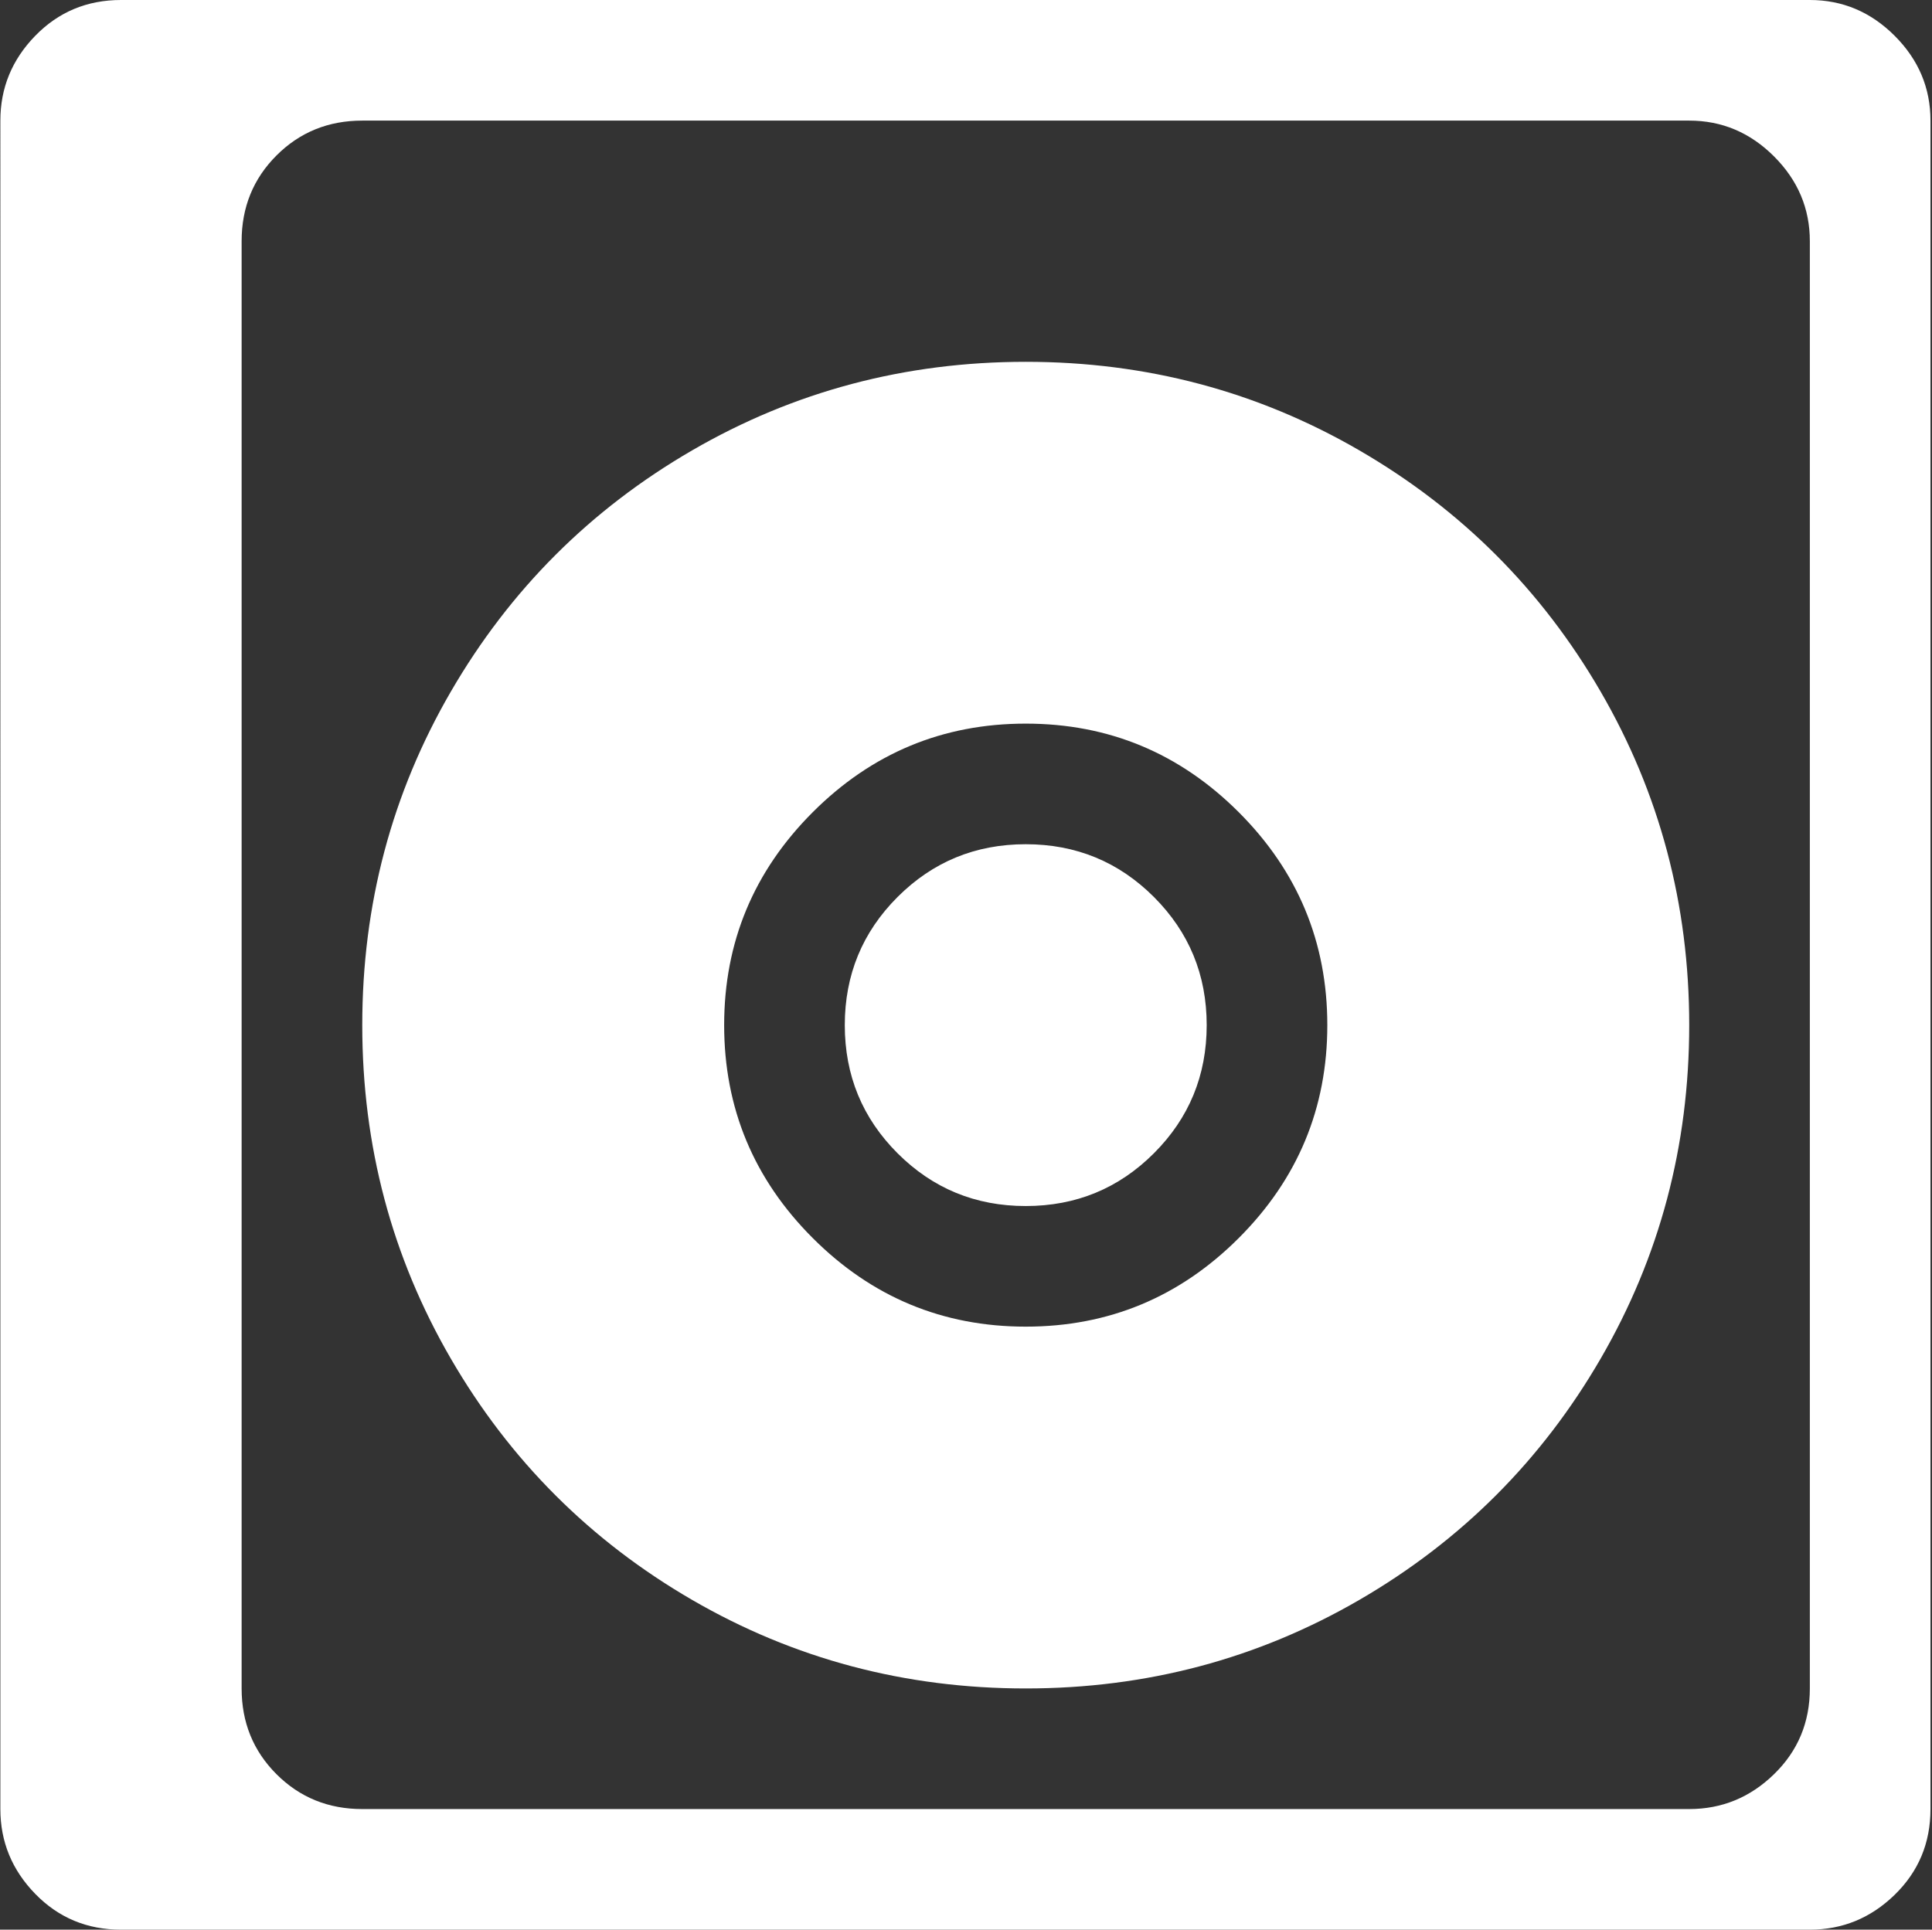 <svg xmlns="http://www.w3.org/2000/svg" xmlns:xlink="http://www.w3.org/1999/xlink" width="1025" height="1024" preserveAspectRatio="xMidYMid meet" viewBox="0 0 1025 1024" style="-ms-transform: rotate(360deg); -webkit-transform: rotate(360deg); transform: rotate(360deg);"><rect x="0" y="0" width="1025" height="1024" fill="#333333" stroke="none"/><path d="M960.193 1024h-896q-27 0-45.5-19t-18.5-45V64q0-26 18.5-45t45.5-19h896q26 0 45 19t19 45v896q0 27-19 45.5t-45 18.5zm0-896q0-26-19-45t-45-19h-704q-27 0-45.5 18.5t-18.5 45.5v768q0 27 18.5 45.5t45.5 18.5h704q26 0 45-18.5t19-45.5V128zm-416 768q-96 0-177-47t-128-128t-47-177t47-177t128-128t177-47t177 47t128 128t47 177t-47 177t-128 128t-177 47zm0-512q-66 0-113 47t-47 113t47 113t113 47t113-47t47-113t-47-113t-113-47zm0 256q-40 0-68-28t-28-68t28-68t68-28t68 28t28 68t-28 68t-68 28z" fill="#ffffff"/><rect x="0" y="0" width="1025" height="1024" fill="rgba(0, 0, 0, 0)" /></svg>